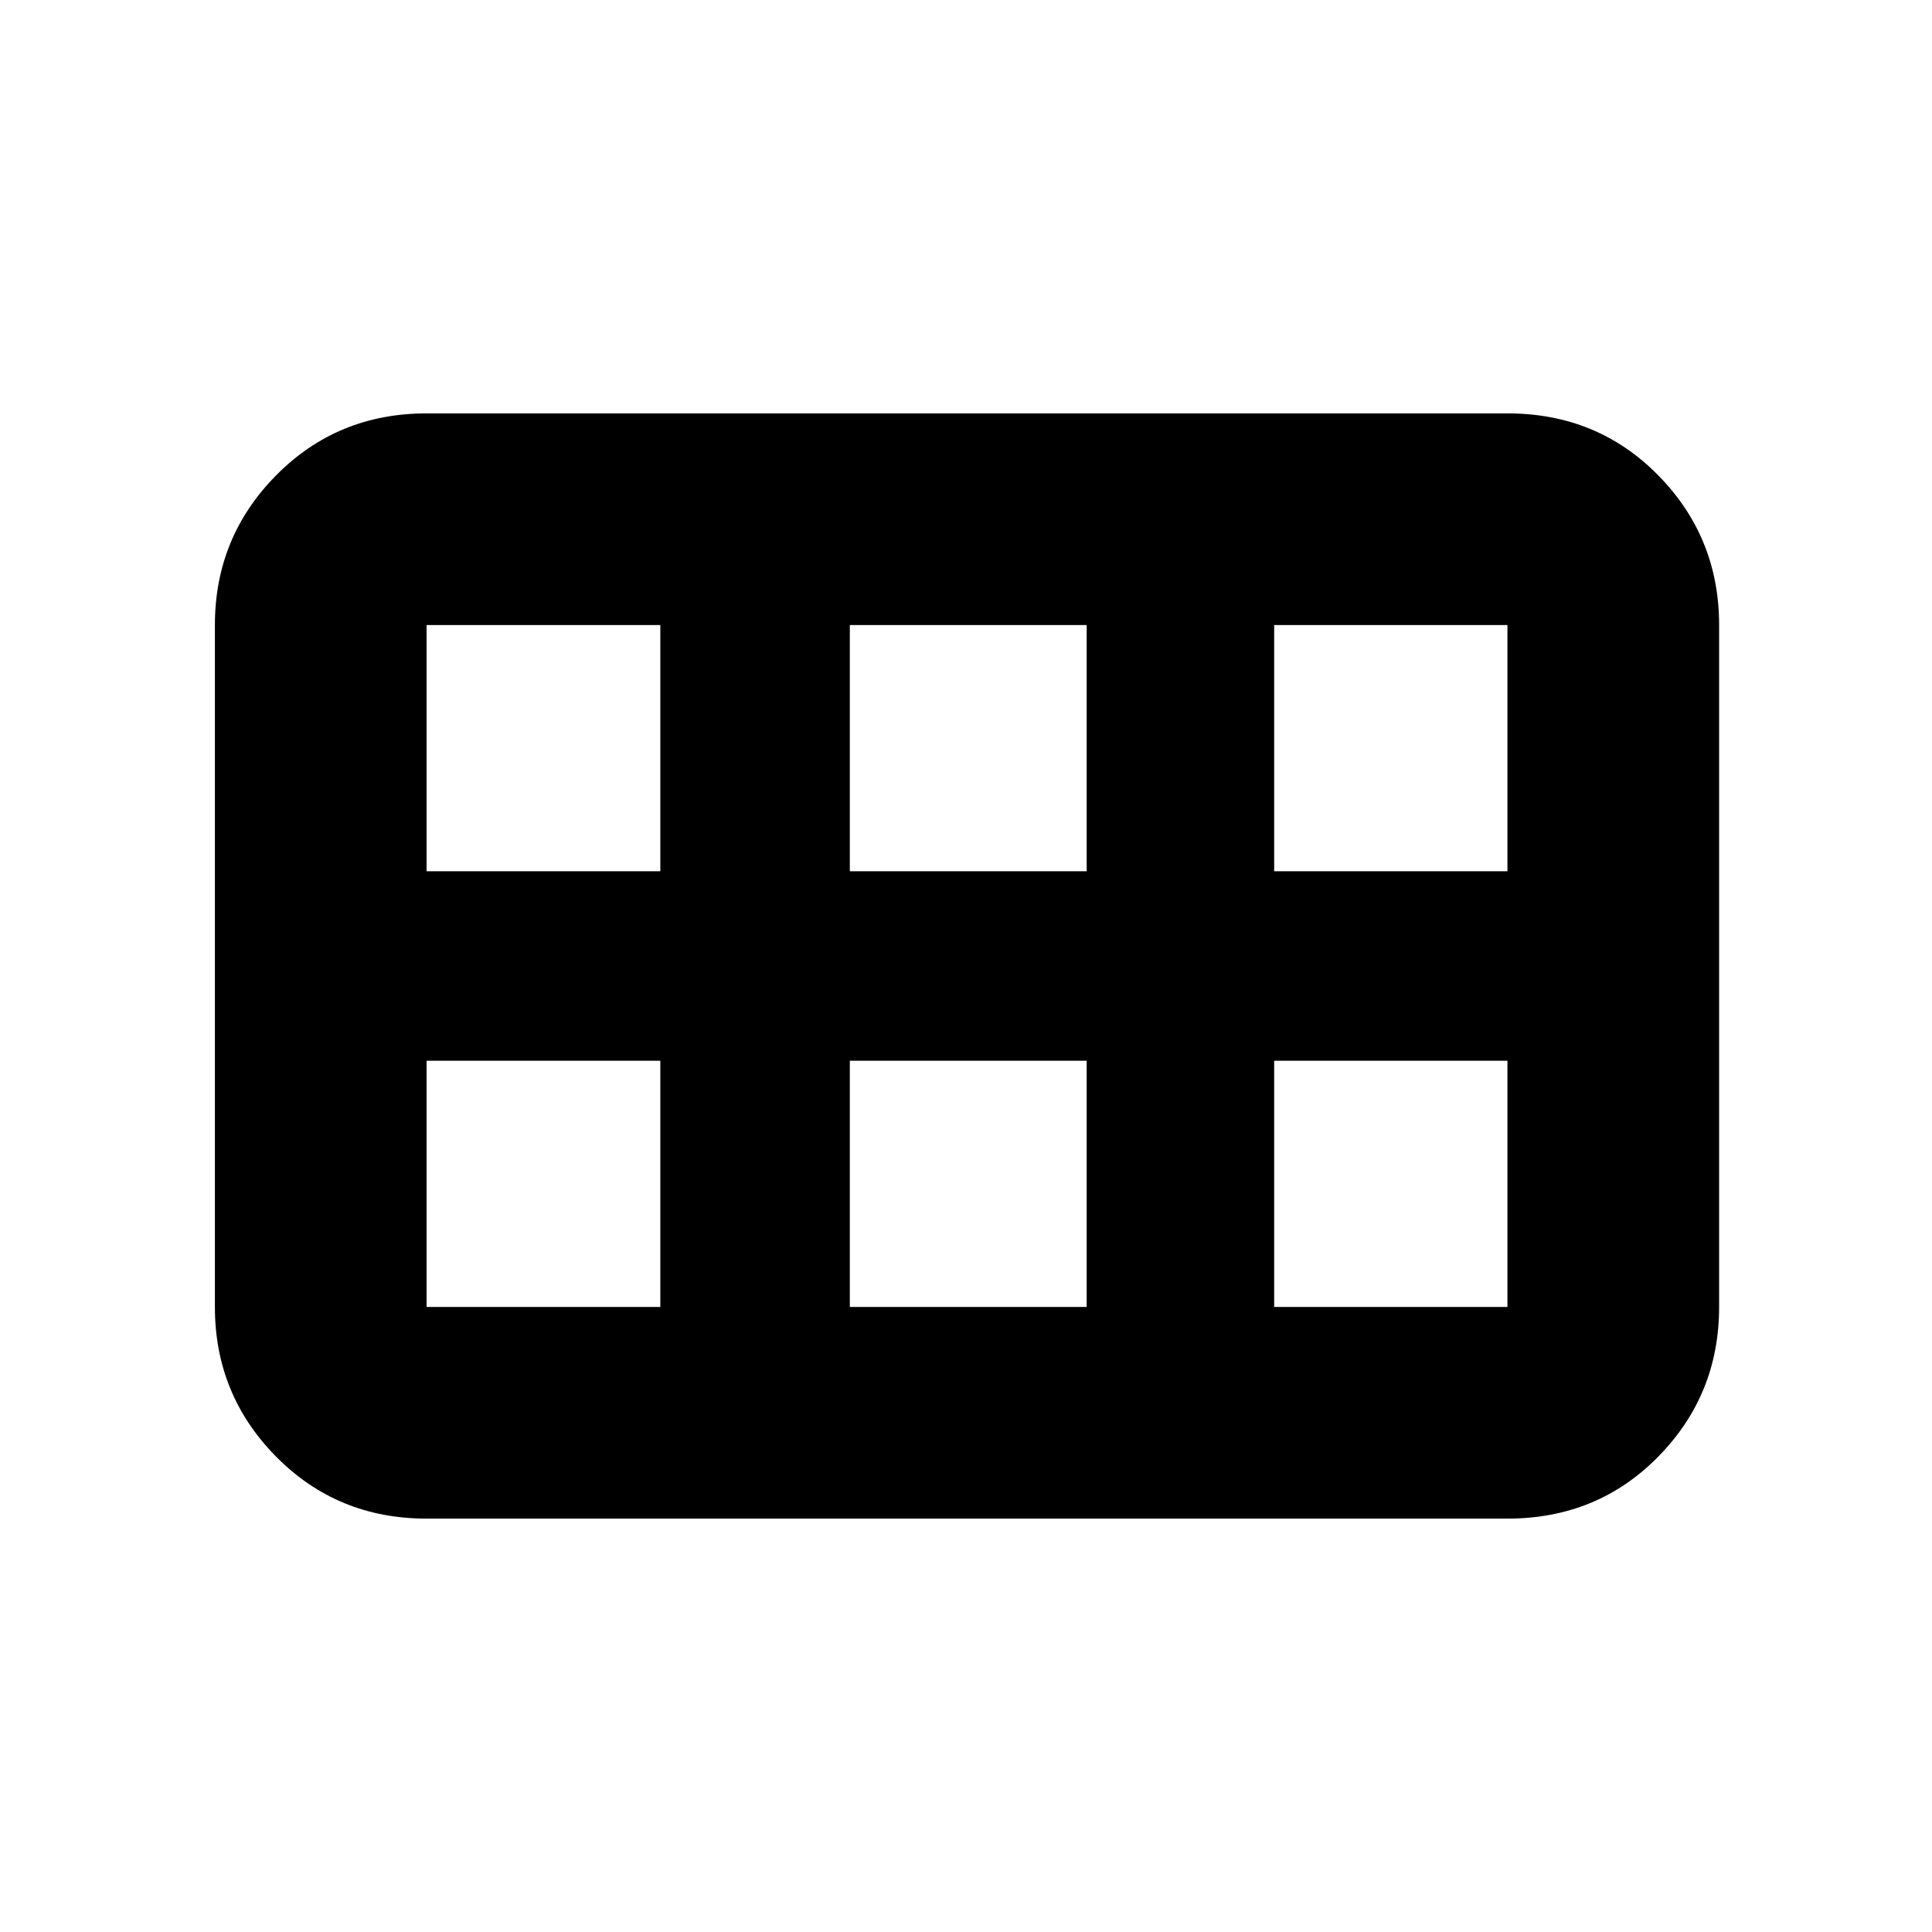 <svg xmlns="http://www.w3.org/2000/svg" height="20" viewBox="0 -960 960 960" width="20"><path d="M633.13-527.09h115.91v-122.32H633.13v122.32Zm-210.85 0h117.68v-122.32H422.28v122.32Zm-210.32 0h116.15v-122.32H211.96v122.32Zm0 216.5h116.15v-122.32H211.96v122.32Zm210.32 0h117.68v-122.32H422.28v122.32Zm210.85 0h115.91v-122.32H633.13v122.32Zm-526.35 0v-338.82q0-43.63 30.43-74.4 30.42-30.78 74.75-30.78h537.08q44.66 0 74.92 30.78 30.26 30.77 30.26 74.4v338.82q0 43.63-30.26 74.4-30.26 30.78-74.92 30.78H211.96q-44.33 0-74.75-30.78-30.43-30.77-30.43-74.4Z"/></svg>